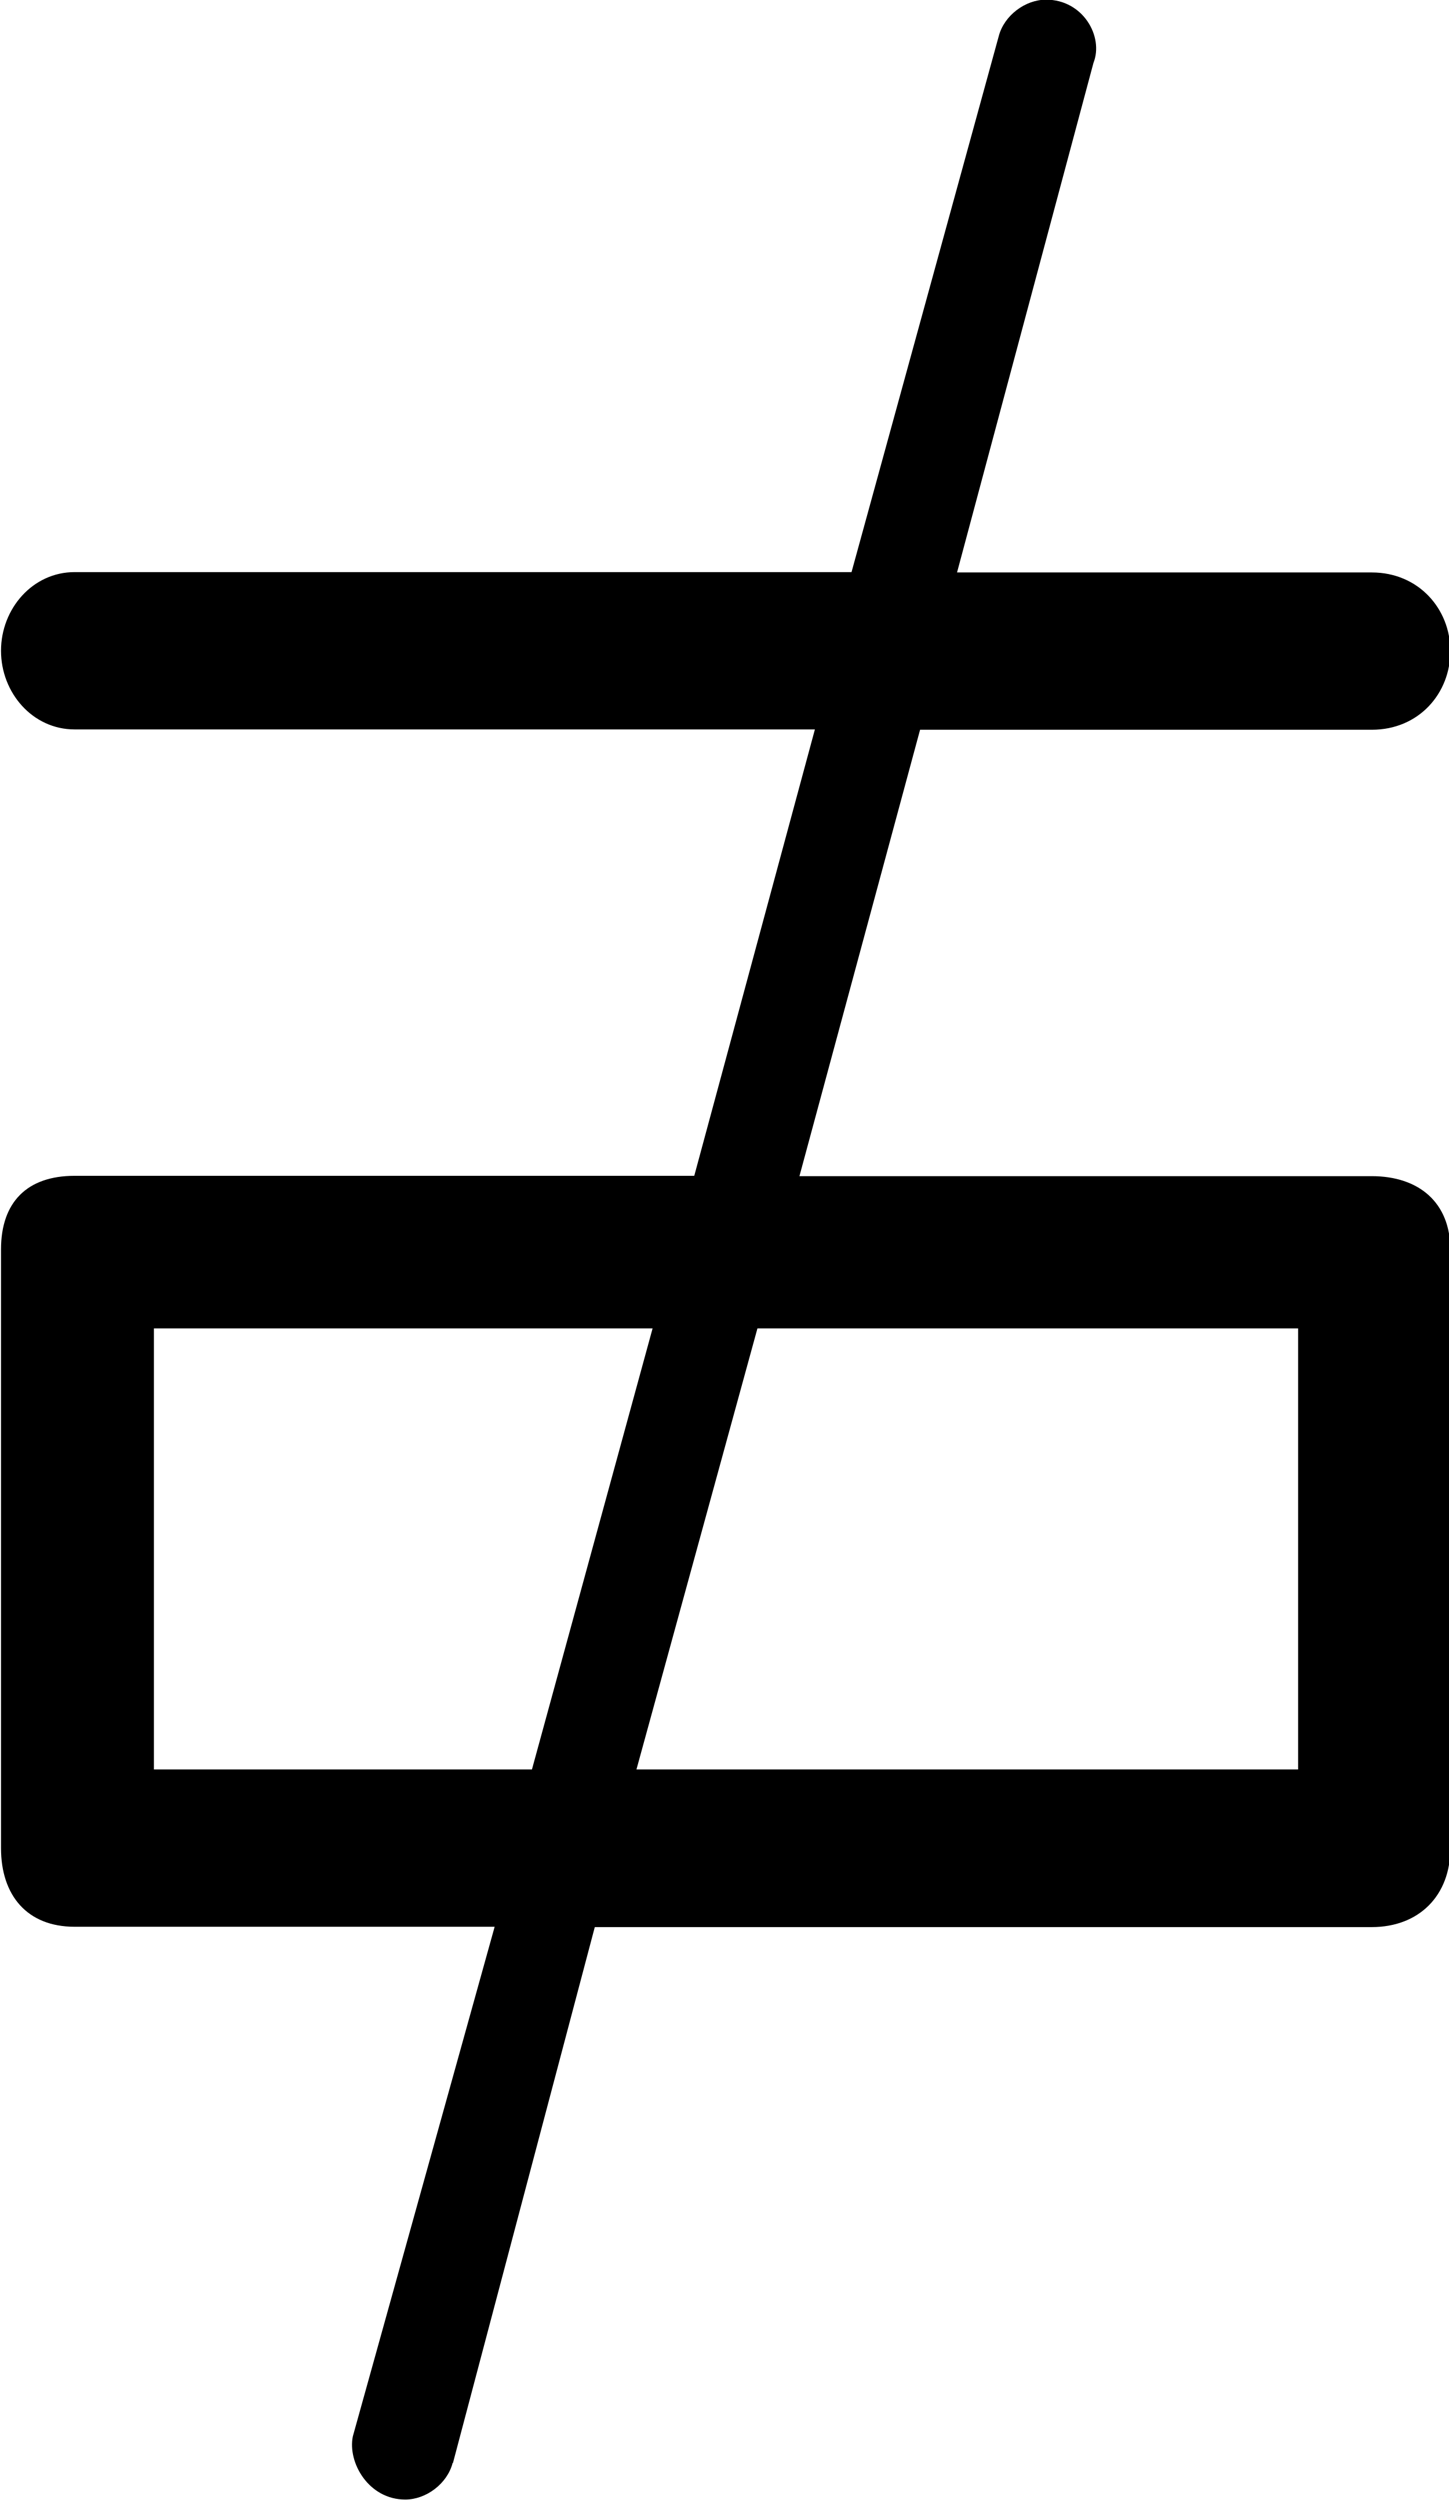 <?xml version="1.0" encoding="UTF-8"?>
<svg fill="#000000" version="1.1" viewBox="0 0 4.312 7.438" xmlns="http://www.w3.org/2000/svg" xmlns:xlink="http://www.w3.org/1999/xlink">
<defs>
<g id="a">
<path d="m1.906 1.062 0.422-1.594h2.312c0.141 0 0.234-0.094 0.234-0.234v-1.781c0-0.141-0.094-0.219-0.234-0.219h-1.703l0.359-1.328h1.344c0.141 0 0.234-0.109 0.234-0.234s-0.094-0.234-0.234-0.234h-1.234l0.406-1.516c0.031-0.078-0.031-0.188-0.141-0.188-0.062 0-0.125 0.047-0.141 0.109l-0.438 1.594h-2.312c-0.125 0-0.219 0.109-0.219 0.234s0.094 0.234 0.219 0.234h2.203l-0.359 1.328h-1.844c-0.141 0-0.219 0.078-0.219 0.219v1.781c0 0.141 0.078 0.234 0.219 0.234h1.25l-0.422 1.516c-0.016 0.078 0.047 0.188 0.156 0.188 0.062 0 0.125-0.047 0.141-0.109zm0.906-3.375h1.609v1.312h-1.969zm-0.312 0-0.359 1.312h-1.125v-1.312z"/>
</g>
</defs>
<g transform="translate(-149.27 -128.5)">
<use x="148.712" y="134.765" xlink:href="#a"/>
</g>
</svg>
